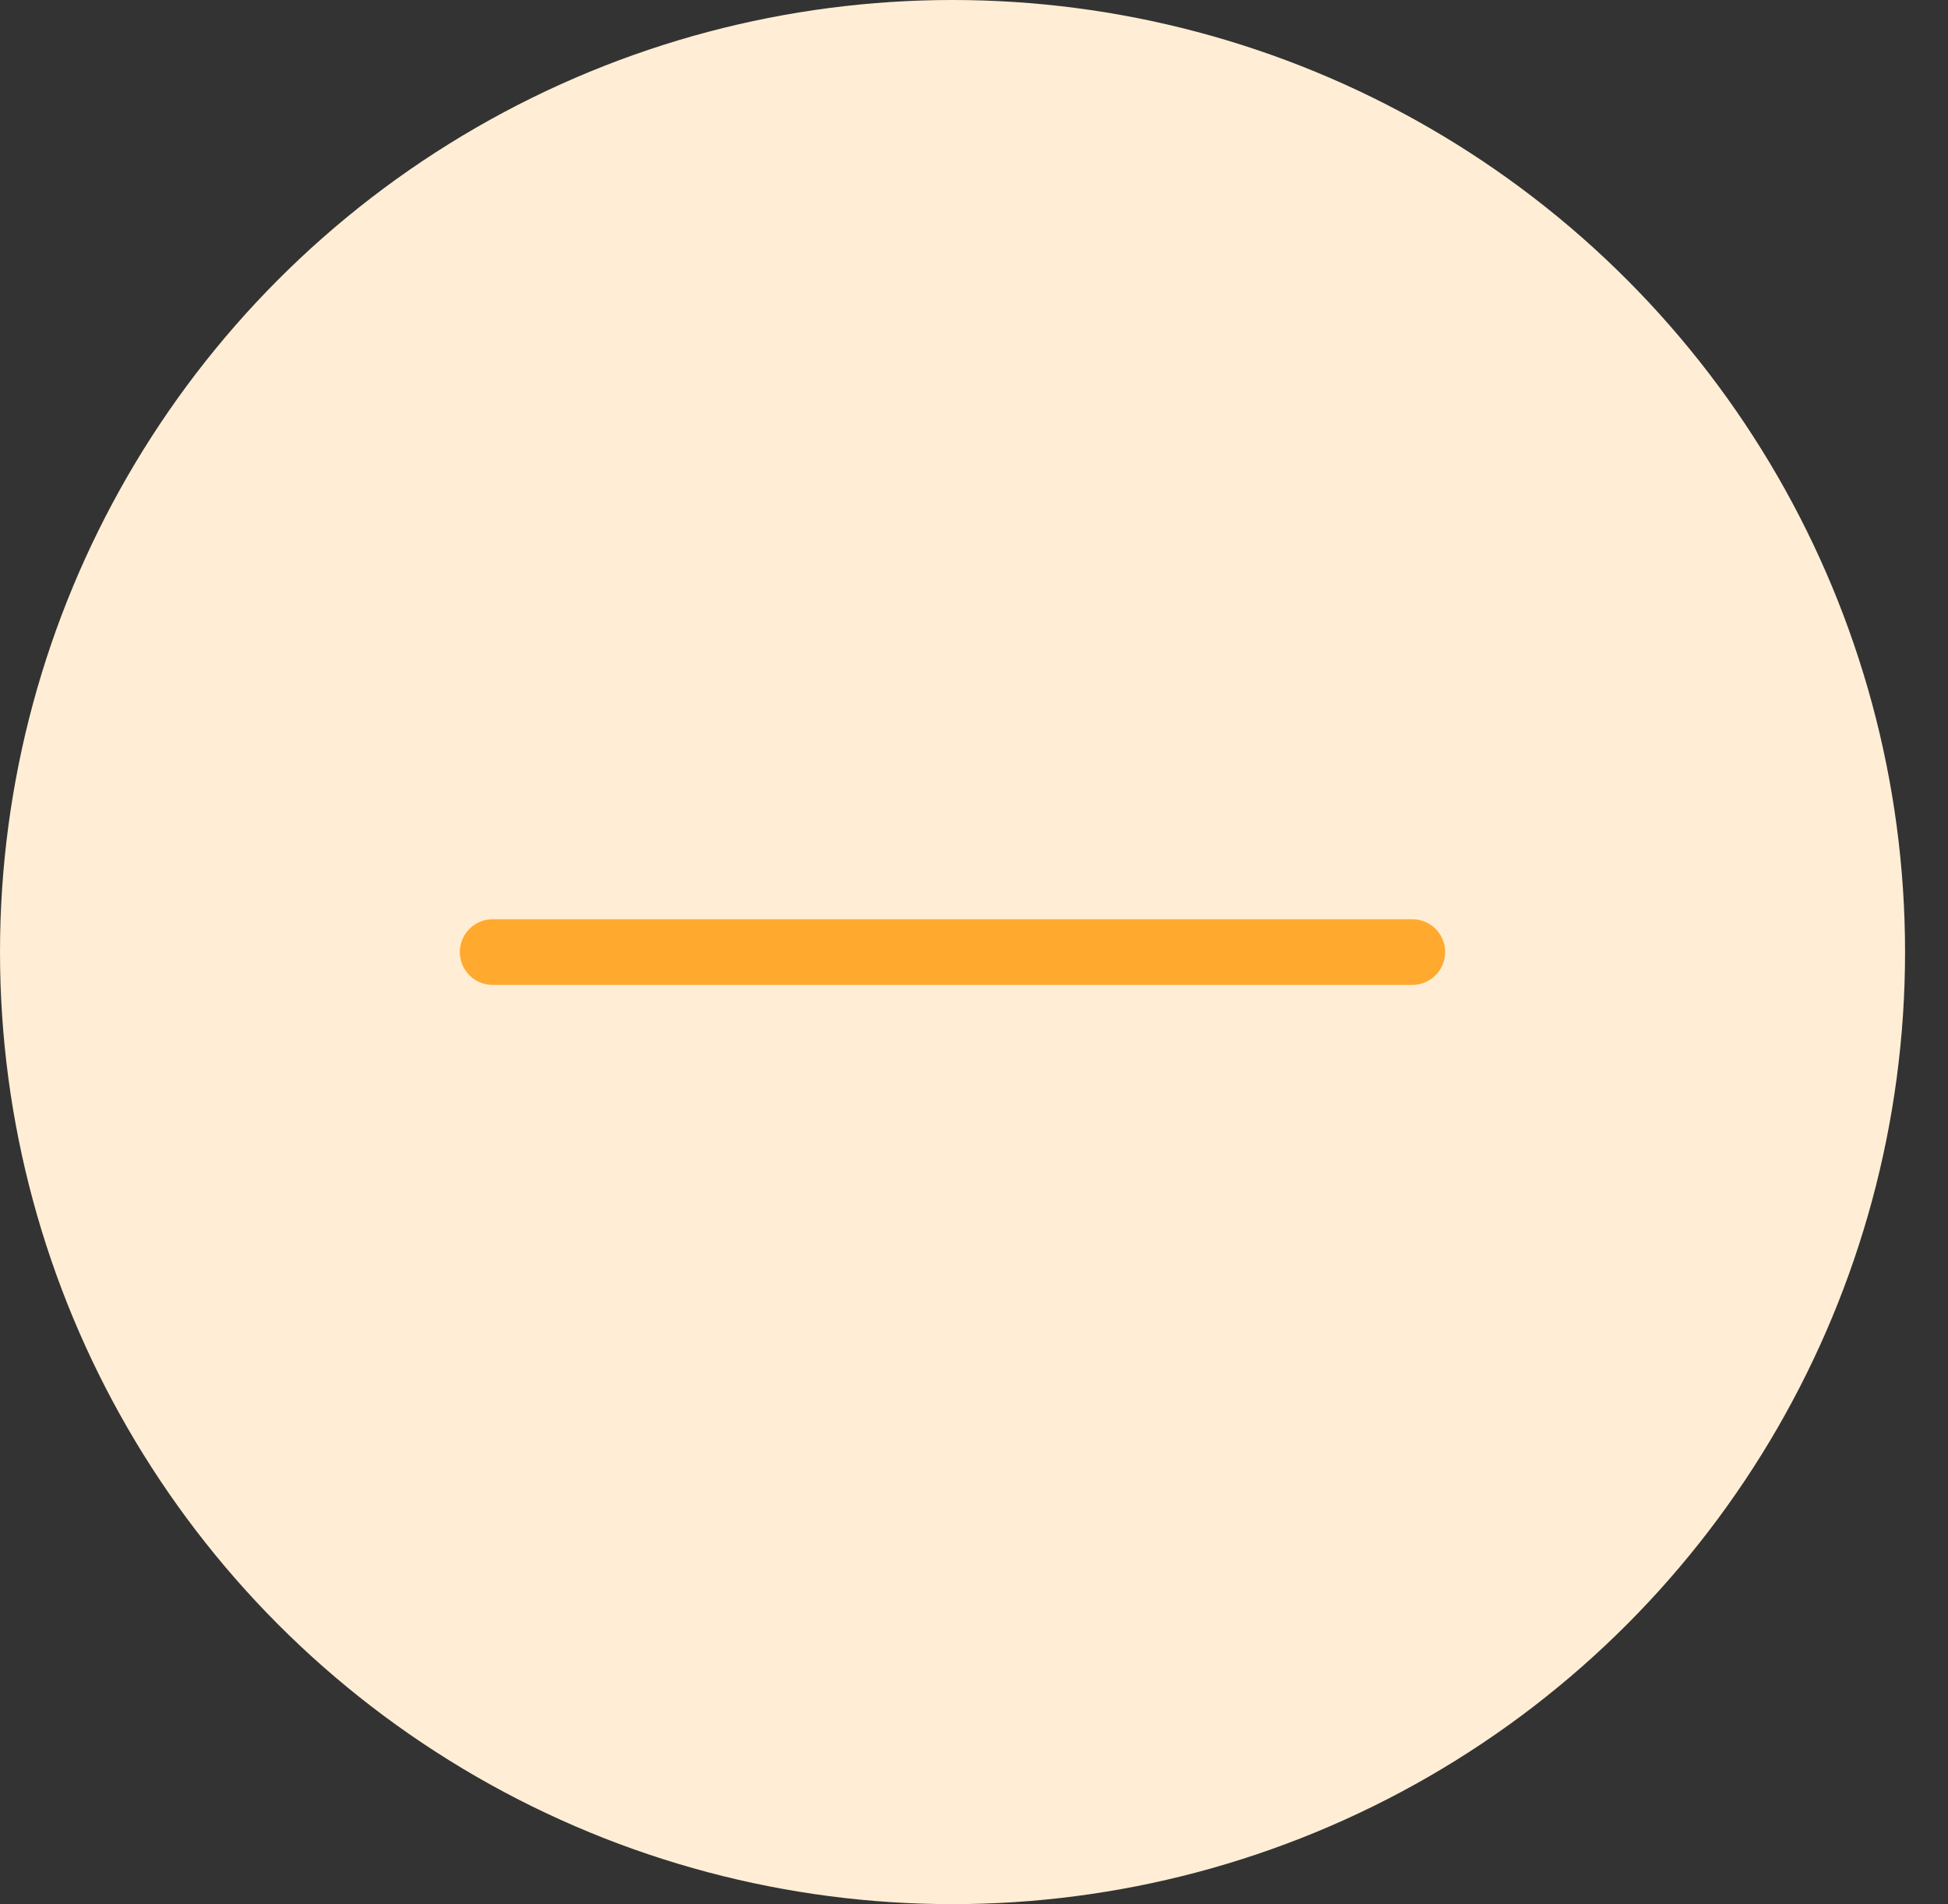 <svg width="44" height="43" viewBox="0 0 44 43" fill="none" xmlns="http://www.w3.org/2000/svg">
<rect x="0" y="0" width="44" height="43" fill="#333333" stroke="none"/>
<ellipse cx="21.515" cy="21.5" rx="21.515" ry="21.5" fill="#FFEED5"/>
<path d="M31.9 21.5L11.128 21.5" stroke="#FFA92F" stroke-width="1.483" stroke-linecap="round"/>
</svg>
